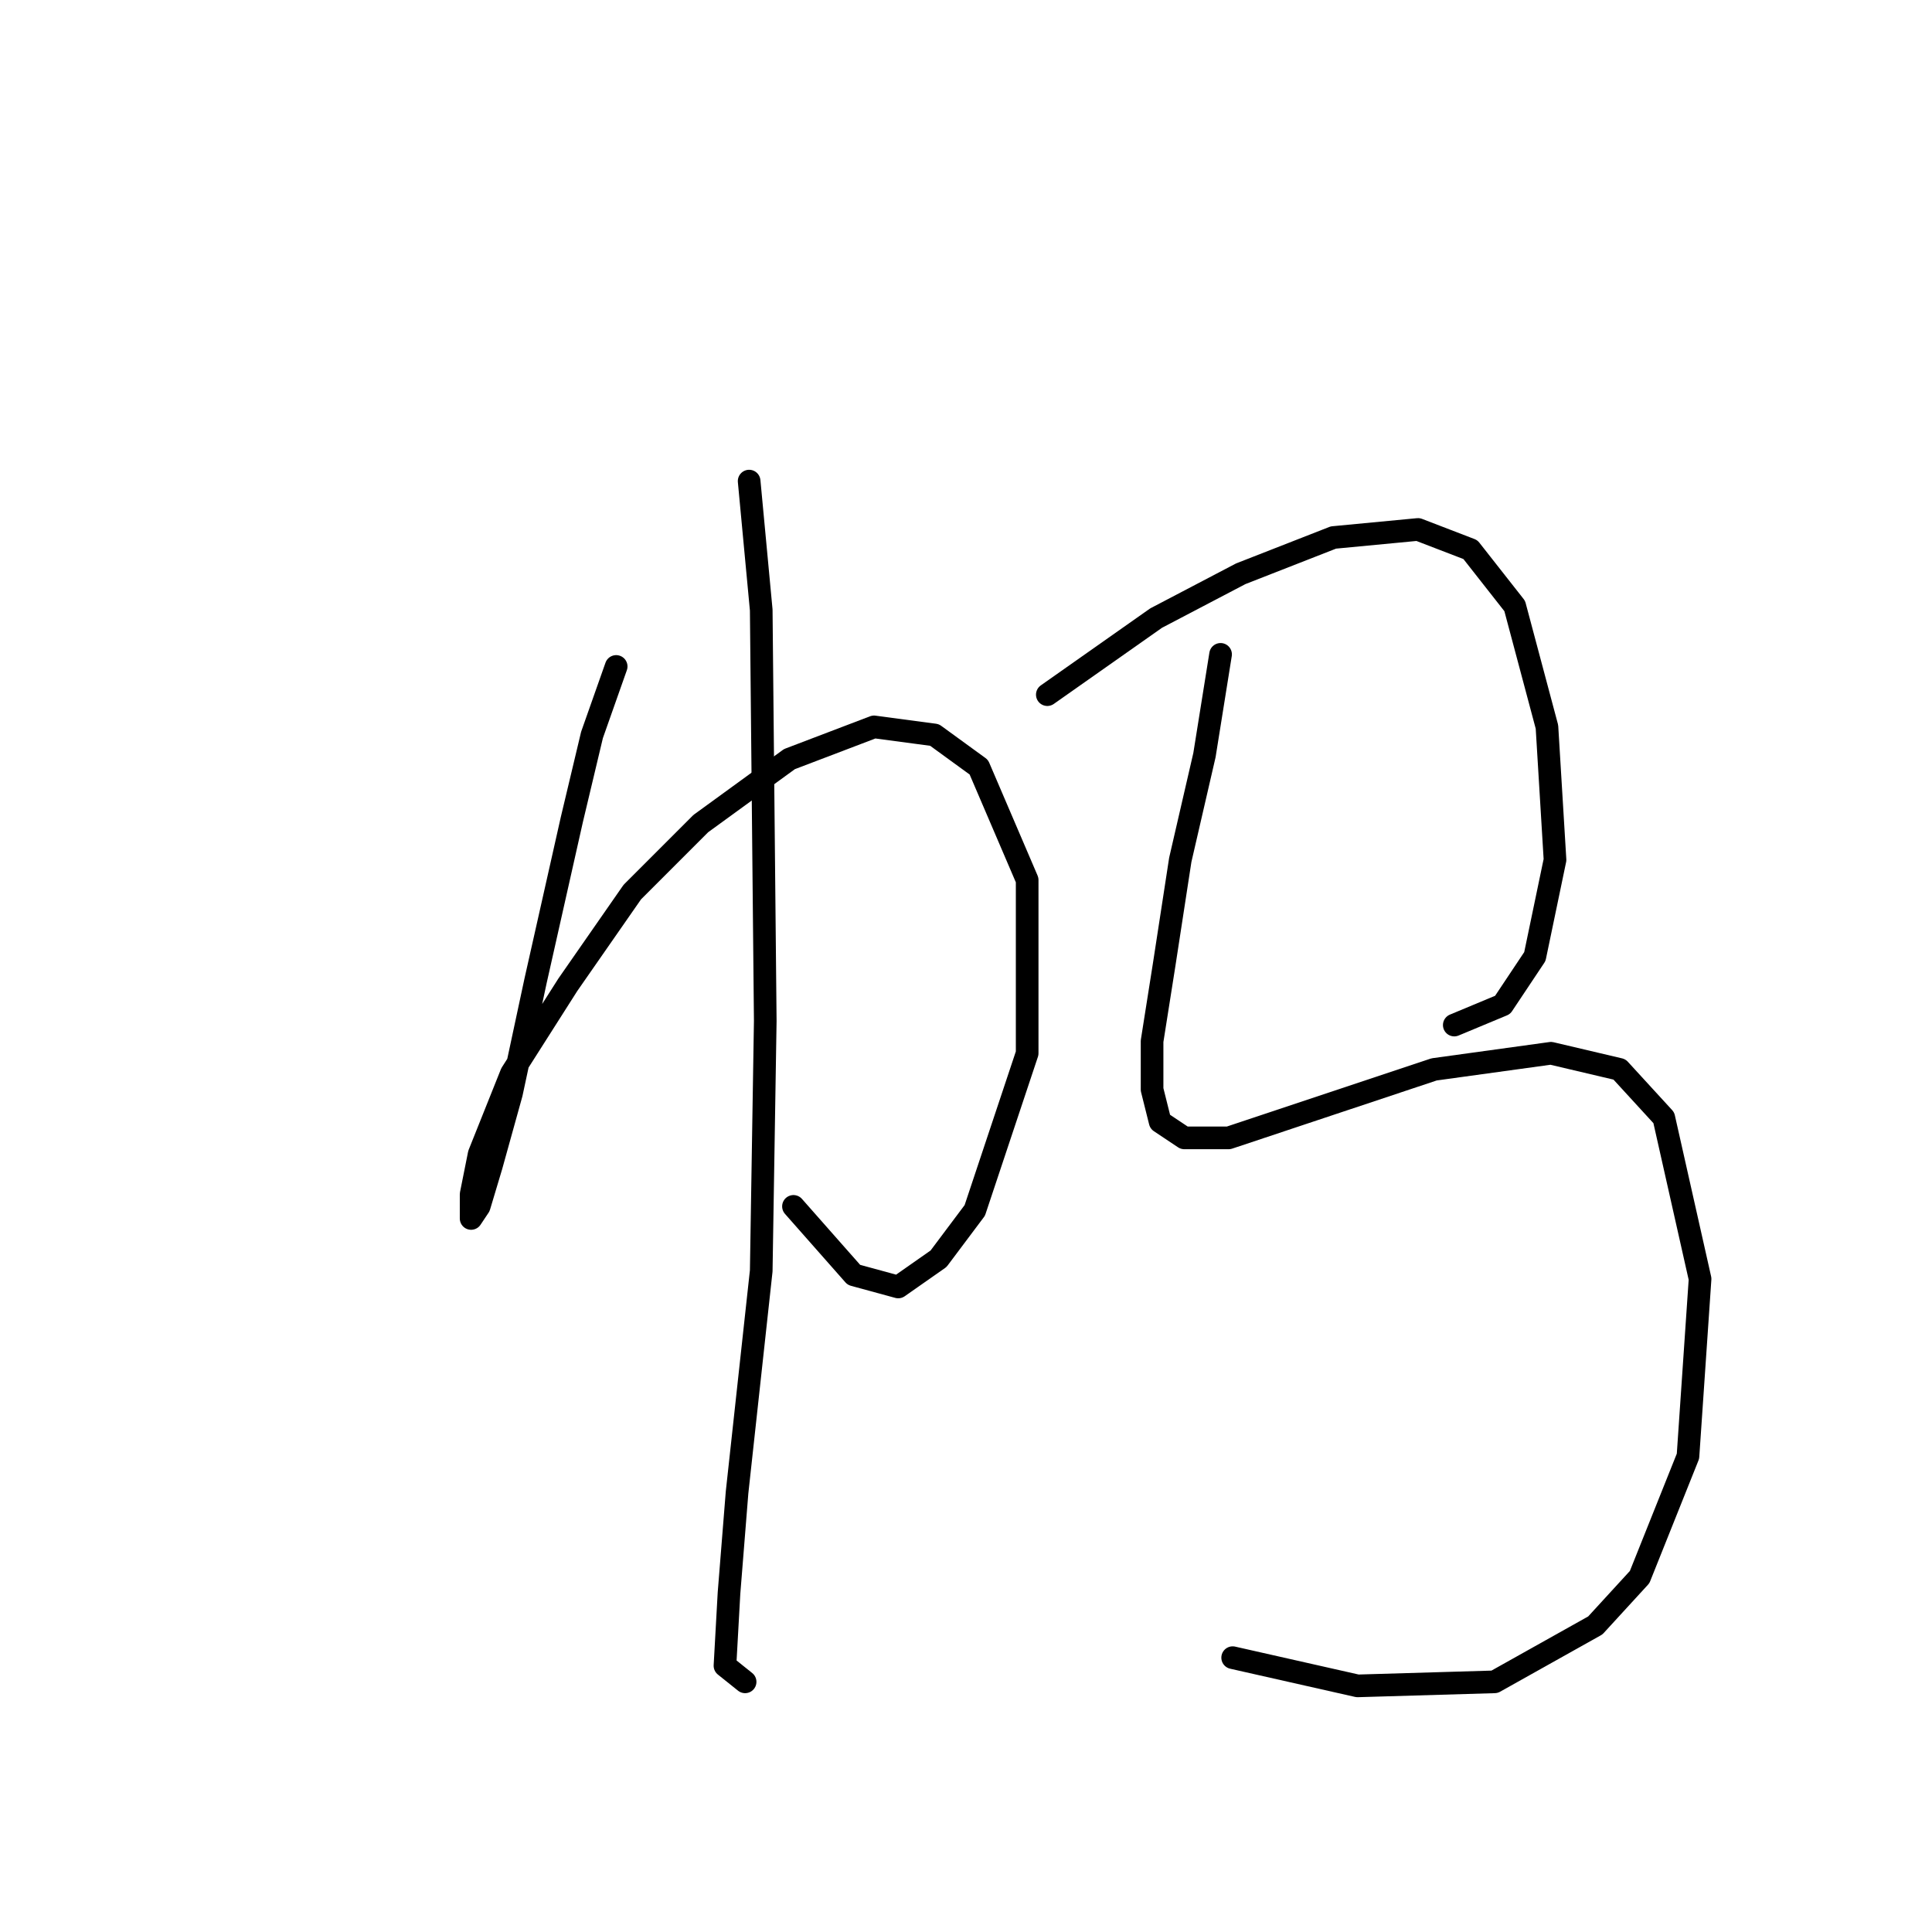 <?xml version="1.0" standalone="no"?>
    <svg width="256" height="256" xmlns="http://www.w3.org/2000/svg" version="1.1">
    <polyline stroke="black" stroke-width="3" stroke-linecap="round" fill="transparent" stroke-linejoin="round" points="81.646 88.308 78.443 97.384 75.773 108.596 70.968 129.953 67.765 144.902 65.095 154.512 63.494 159.852 62.426 161.453 62.426 158.25 63.494 152.911 67.765 142.233 75.24 130.487 83.782 118.207 92.858 109.13 104.604 100.588 115.816 96.316 123.825 97.384 129.698 101.656 136.105 116.605 136.105 139.563 129.164 160.385 124.359 166.792 119.02 170.53 113.147 168.928 105.138 159.852 105.138 159.852 " />
        <polyline stroke="black" stroke-width="3" stroke-linecap="round" fill="transparent" stroke-linejoin="round" points="99.265 63.748 100.867 80.833 101.401 135.292 100.867 168.394 97.664 197.759 96.596 211.107 96.062 220.717 98.731 222.853 98.731 222.853 " />
        <polyline stroke="black" stroke-width="3" stroke-linecap="round" fill="transparent" stroke-linejoin="round" points="138.775 92.045 153.19 81.901 164.402 76.028 176.682 71.223 187.894 70.155 194.835 72.825 200.708 80.299 204.979 96.316 206.047 113.935 203.377 126.749 199.106 133.156 192.699 135.826 192.699 135.826 " />
        <polyline stroke="black" stroke-width="3" stroke-linecap="round" fill="transparent" stroke-linejoin="round" points="161.733 86.706 159.597 100.054 156.393 113.935 154.258 127.817 152.656 137.961 152.656 144.368 153.724 148.639 156.927 150.775 162.8 150.775 174.012 147.038 190.03 141.699 205.513 139.563 214.589 141.699 220.462 148.106 225.268 169.462 223.666 192.954 217.259 208.971 211.386 215.378 198.038 222.853 179.885 223.387 163.334 219.649 163.334 219.649 " />
        </svg>
